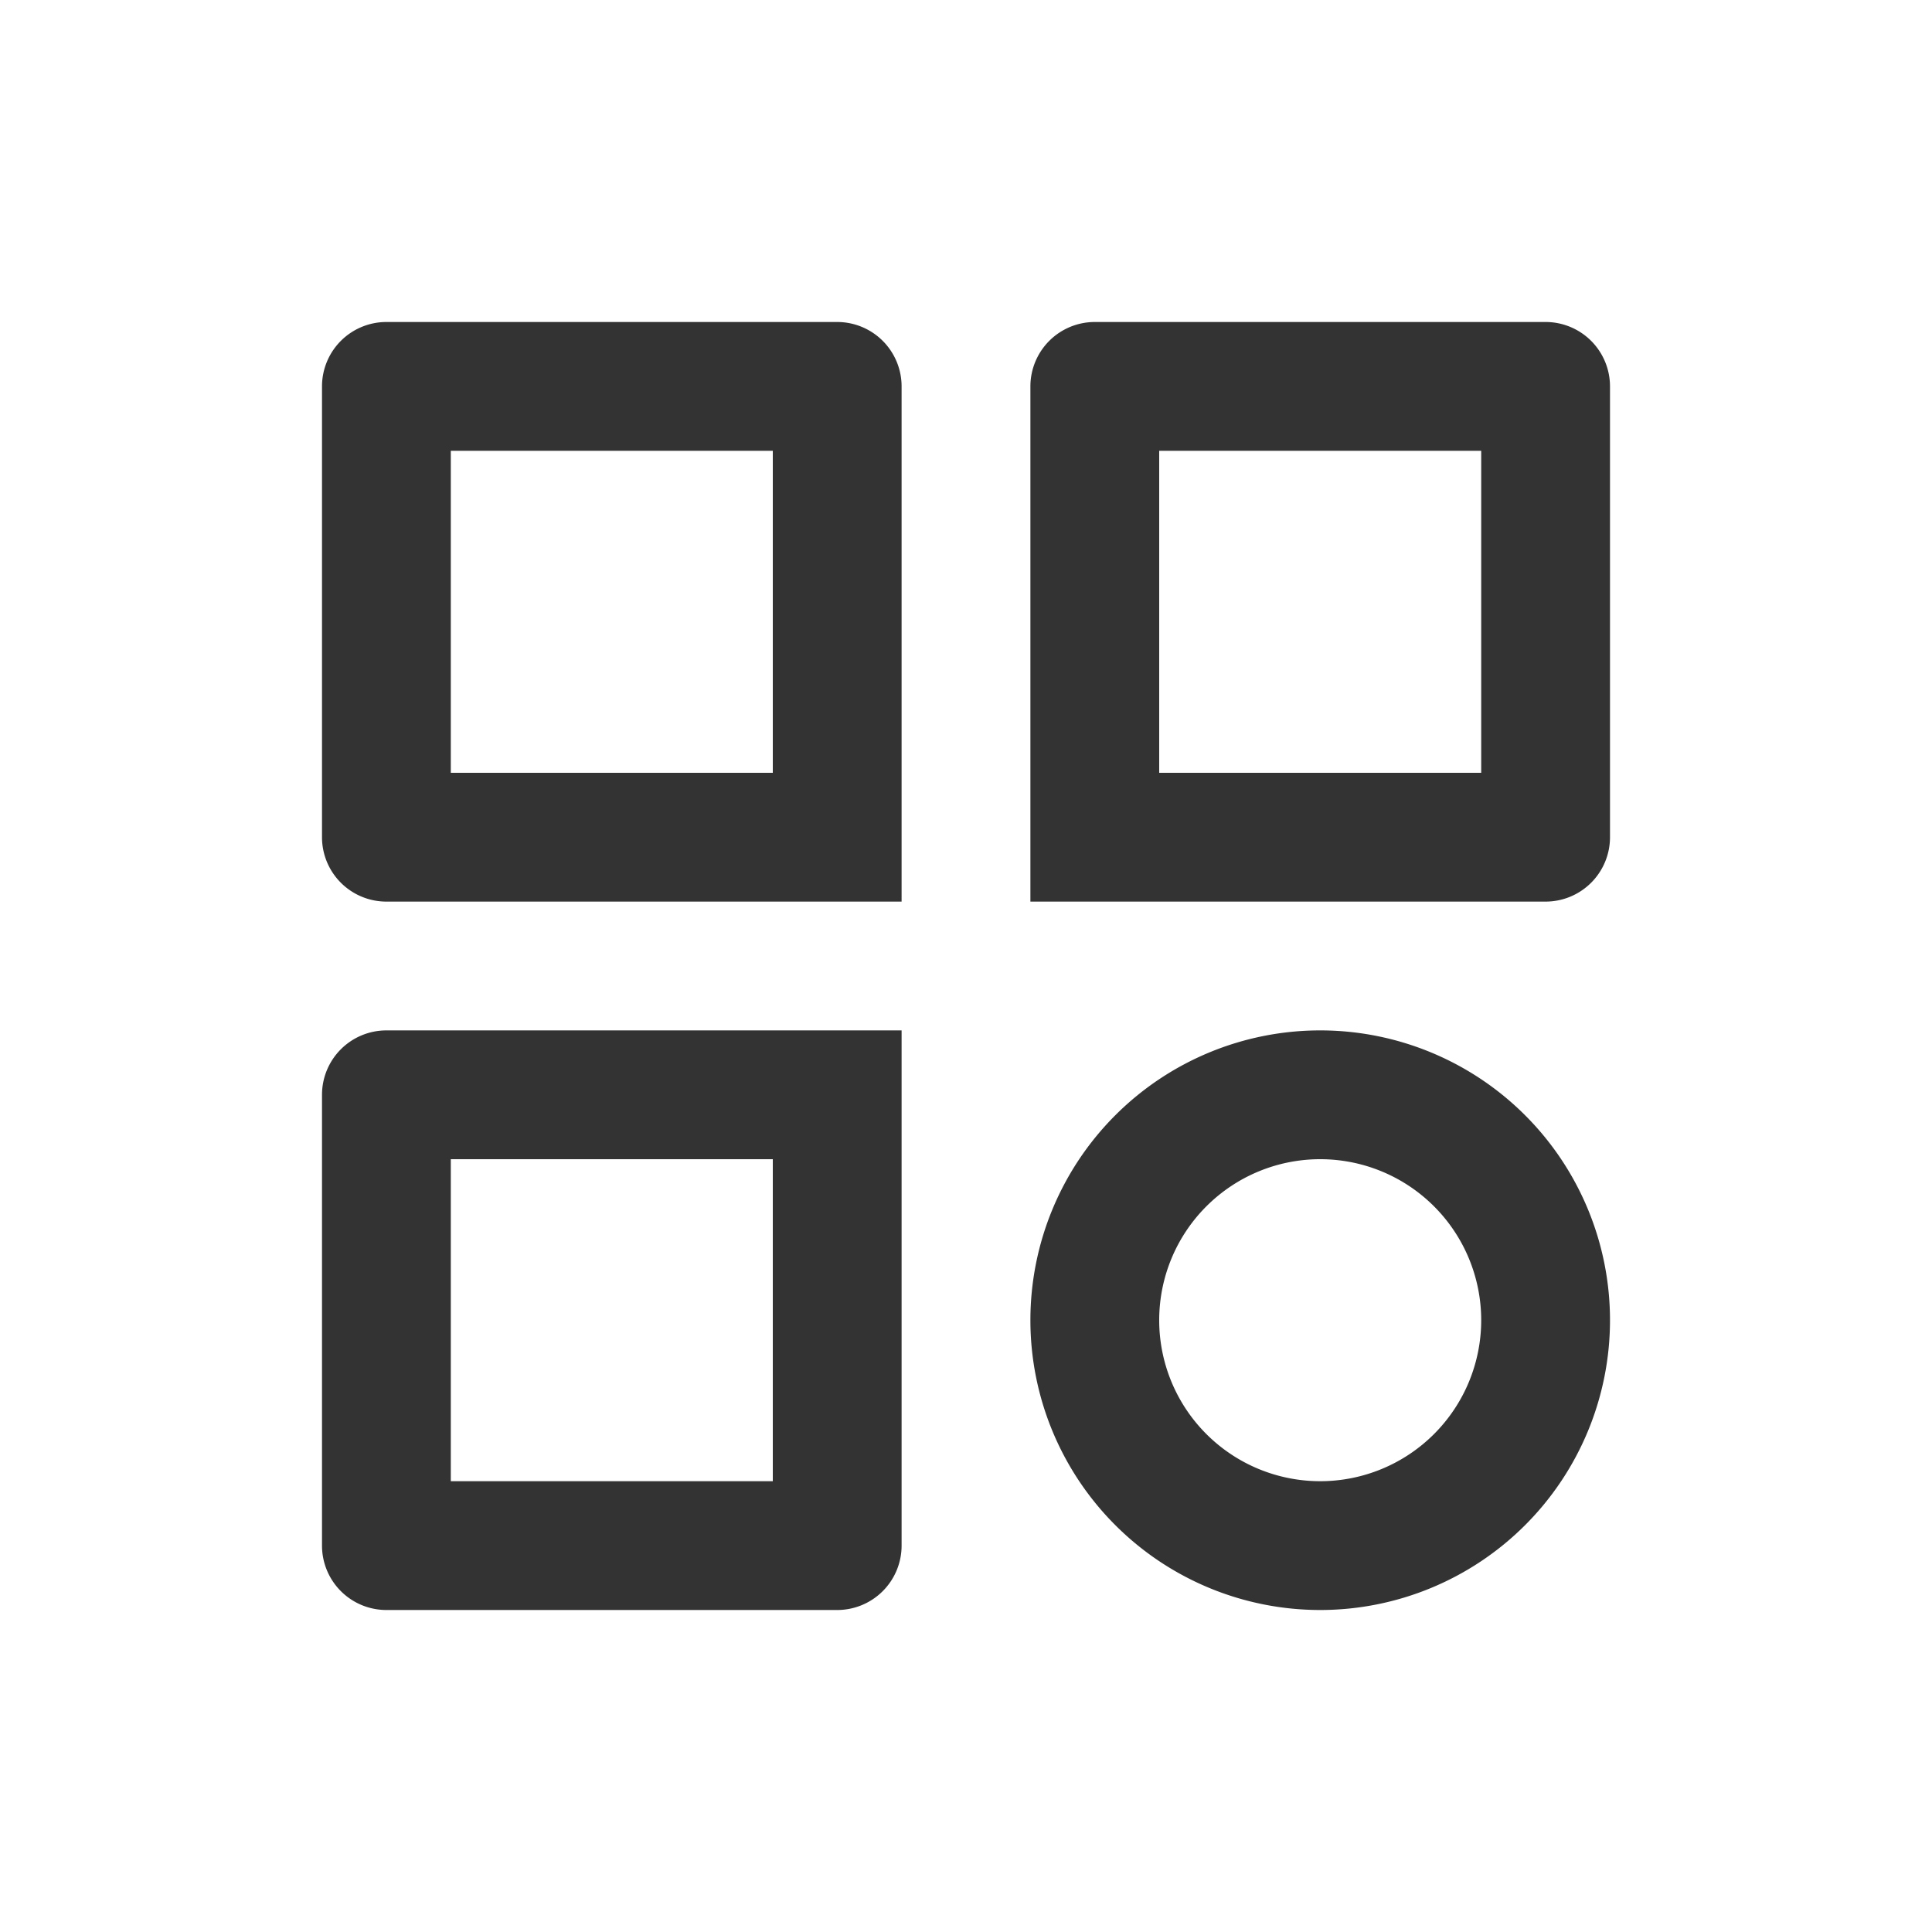 <?xml version="1.0" standalone="no"?><!DOCTYPE svg PUBLIC "-//W3C//DTD SVG 1.1//EN" "http://www.w3.org/Graphics/SVG/1.1/DTD/svg11.dtd"><svg class="icon" width="200px" height="200.00px" viewBox="0 0 1024 1024" version="1.1" xmlns="http://www.w3.org/2000/svg"><path fill="#333333" d="M238.933 238.933v170.667h170.667V238.933H238.933zM204.8 170.667h238.933a34.133 34.133 0 0 1 34.133 34.133v273.067H204.8a34.133 34.133 0 0 1-34.133-34.133V204.8a34.133 34.133 0 0 1 34.133-34.133z m34.133 614.4h170.667v-170.667H238.933v170.667z m-34.133 68.267a34.133 34.133 0 0 1-34.133-34.133v-238.933a34.133 34.133 0 0 1 34.133-34.133h273.067v273.067a34.133 34.133 0 0 1-34.133 34.133H204.8zM785.067 238.933h-170.667v170.667h170.667V238.933z m34.133-68.267a34.133 34.133 0 0 1 34.133 34.133v238.933a34.133 34.133 0 0 1-34.133 34.133h-273.067V204.8a34.133 34.133 0 0 1 34.133-34.133h238.933z m-119.467 614.4a85.333 85.333 0 1 0 0-170.667 85.333 85.333 0 0 0 0 170.667z m0 68.267a153.6 153.6 0 1 1 0-307.2 153.6 153.6 0 0 1 0 307.2z" /></svg>